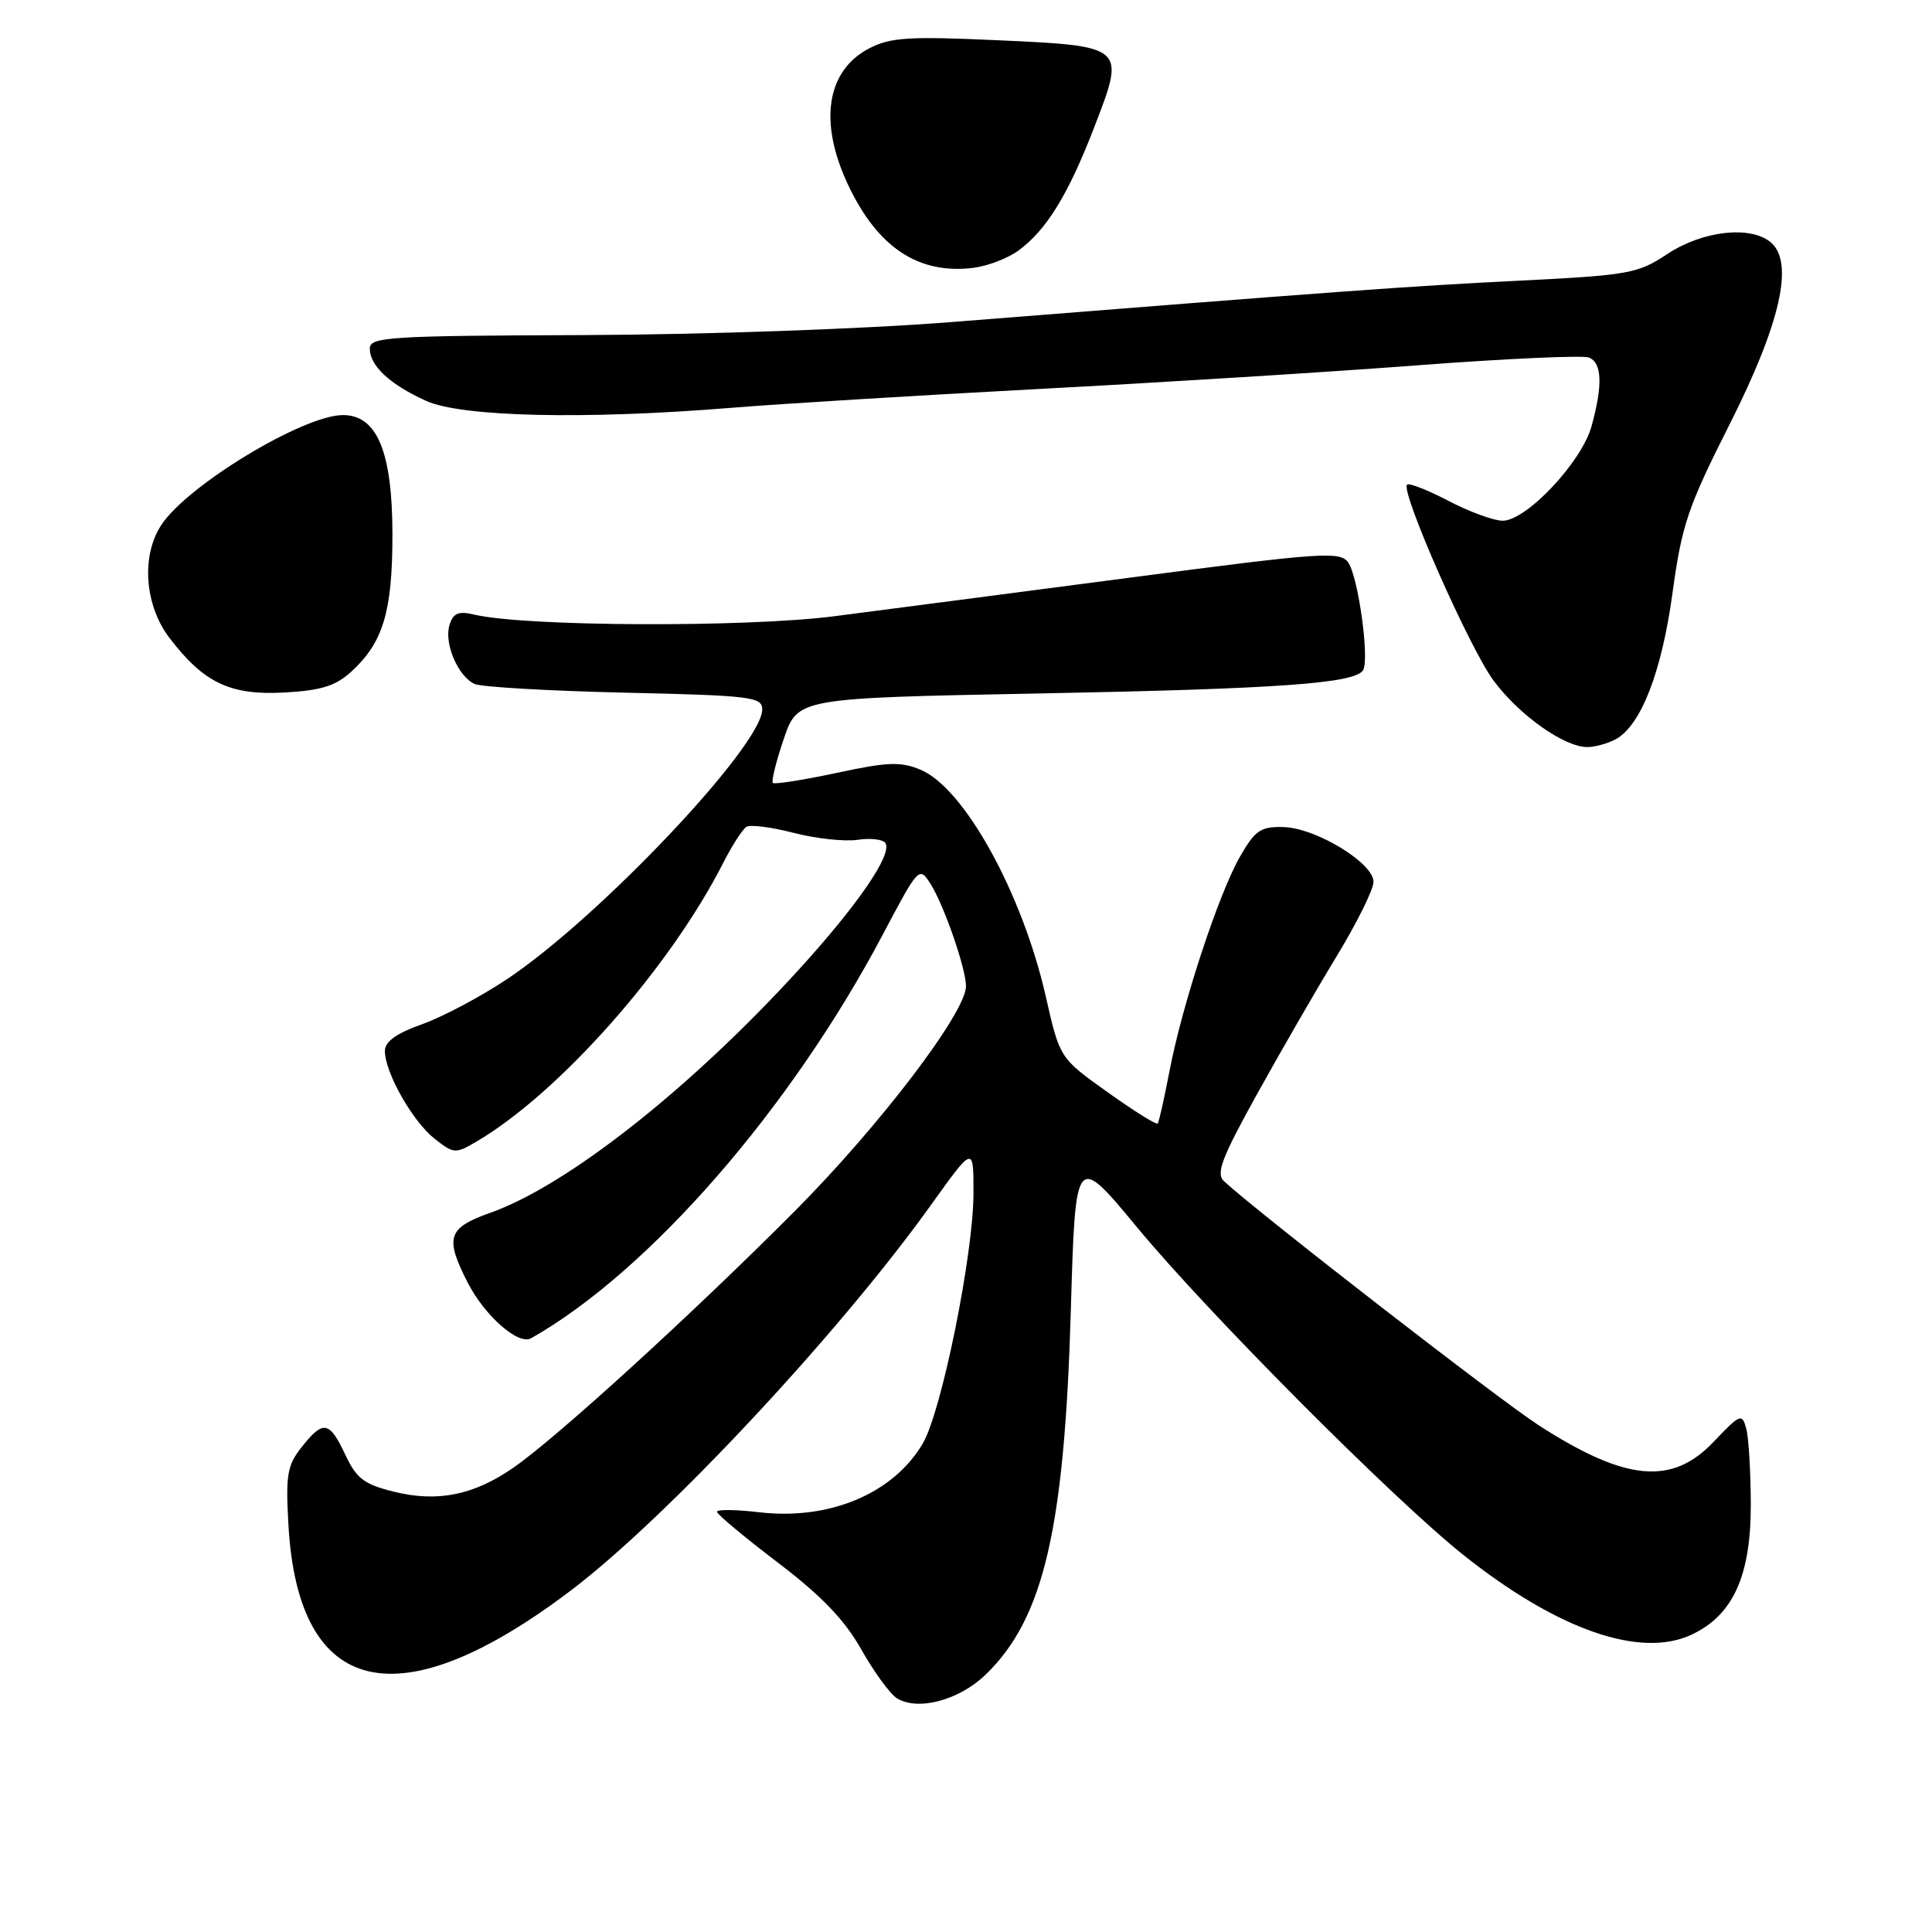 <?xml version="1.0" encoding="UTF-8" standalone="no"?>
<!DOCTYPE svg PUBLIC "-//W3C//DTD SVG 1.1//EN" "http://www.w3.org/Graphics/SVG/1.1/DTD/svg11.dtd" >
<svg xmlns="http://www.w3.org/2000/svg" xmlns:xlink="http://www.w3.org/1999/xlink" version="1.1" viewBox="0 0 256 256">
 <g >
 <path fill="currentColor"
d=" M 130.63 221.87 C 138.29 214.45 141.05 202.61 141.89 173.63 C 142.50 152.76 142.50 152.76 150.67 162.63 C 160.13 174.06 184.59 198.61 193.88 206.02 C 206.37 215.97 217.39 219.81 224.19 216.58 C 229.65 213.99 232.00 208.80 231.99 199.36 C 231.98 195.04 231.71 190.52 231.39 189.31 C 230.83 187.24 230.60 187.33 227.05 191.06 C 221.53 196.87 215.40 196.28 203.89 188.86 C 198.61 185.45 166.74 160.73 162.18 156.51 C 161.09 155.51 161.88 153.44 166.49 145.11 C 169.59 139.51 174.34 131.27 177.06 126.80 C 179.78 122.33 182.00 117.85 182.00 116.85 C 182.00 114.35 174.37 109.71 170.08 109.59 C 167.05 109.51 166.32 110.00 164.31 113.50 C 161.49 118.39 156.62 133.19 154.95 142.00 C 154.26 145.57 153.57 148.67 153.40 148.87 C 153.23 149.07 150.24 147.21 146.76 144.72 C 140.42 140.20 140.42 140.20 138.58 132.07 C 135.46 118.33 127.76 104.39 121.97 101.99 C 119.33 100.89 117.60 100.96 110.83 102.42 C 106.41 103.36 102.63 103.96 102.41 103.74 C 102.19 103.52 102.83 100.90 103.85 97.92 C 105.69 92.50 105.69 92.50 137.59 91.89 C 169.42 91.28 179.54 90.56 180.61 88.81 C 181.50 87.39 179.96 76.33 178.63 74.51 C 177.55 73.03 175.10 73.20 149.97 76.51 C 134.86 78.49 117.10 80.81 110.50 81.66 C 98.74 83.16 69.53 83.03 62.85 81.44 C 60.76 80.94 60.06 81.23 59.57 82.79 C 58.80 85.20 60.67 89.62 62.89 90.63 C 63.77 91.03 72.71 91.55 82.75 91.78 C 99.53 92.16 101.00 92.34 101.00 94.00 C 101.00 98.78 79.33 121.67 67.14 129.77 C 63.64 132.10 58.58 134.78 55.89 135.73 C 52.48 136.94 51.00 138.02 51.00 139.27 C 51.00 142.11 54.68 148.61 57.59 150.89 C 60.14 152.90 60.34 152.91 63.18 151.24 C 74.14 144.78 88.75 128.26 95.84 114.32 C 97.01 112.02 98.39 109.88 98.90 109.56 C 99.42 109.24 102.24 109.60 105.17 110.36 C 108.10 111.12 111.91 111.53 113.63 111.28 C 115.35 111.02 117.02 111.22 117.33 111.72 C 118.25 113.22 113.67 119.90 105.84 128.49 C 91.49 144.22 75.18 157.08 64.97 160.70 C 59.32 162.71 58.91 163.95 61.97 169.95 C 64.22 174.35 68.69 178.28 70.37 177.33 C 86.01 168.47 104.79 146.91 117.01 123.77 C 121.73 114.84 121.80 114.77 123.30 117.12 C 125.07 119.90 128.00 128.35 128.00 130.67 C 128.00 134.15 116.58 149.15 105.33 160.46 C 91.73 174.12 73.77 190.50 68.05 194.46 C 62.78 198.12 57.98 199.09 52.20 197.66 C 48.23 196.68 47.24 195.92 45.75 192.75 C 43.64 188.27 42.83 188.13 39.97 191.75 C 38.06 194.16 37.84 195.42 38.22 202.07 C 39.51 224.92 52.81 228.02 75.60 210.78 C 88.27 201.20 111.18 176.68 123.38 159.64 C 129.00 151.79 129.00 151.79 128.99 158.14 C 128.98 166.23 124.77 186.99 122.29 191.24 C 118.40 197.90 109.90 201.48 100.58 200.38 C 97.51 200.02 95.00 199.99 95.00 200.32 C 95.00 200.64 98.61 203.66 103.03 207.02 C 108.87 211.47 111.90 214.62 114.13 218.57 C 115.82 221.56 117.94 224.47 118.85 225.03 C 121.65 226.75 127.11 225.29 130.63 221.87 Z  M 214.06 97.97 C 217.42 96.17 220.19 89.06 221.62 78.54 C 222.85 69.56 223.64 67.20 229.16 56.27 C 235.95 42.81 237.78 34.72 234.61 32.09 C 231.93 29.86 225.59 30.58 220.96 33.64 C 217.01 36.26 215.90 36.46 201.14 37.20 C 186.49 37.93 178.43 38.52 126.00 42.68 C 114.39 43.60 93.24 44.34 77.25 44.40 C 51.51 44.49 49.00 44.65 49.00 46.18 C 49.00 48.47 51.65 50.94 56.47 53.12 C 61.16 55.25 77.55 55.62 97.00 54.03 C 103.33 53.51 121.55 52.40 137.50 51.55 C 153.45 50.71 176.07 49.30 187.77 48.41 C 199.47 47.52 209.70 47.06 210.52 47.37 C 212.28 48.04 212.40 51.03 210.88 56.50 C 209.56 61.24 202.26 69.00 199.11 69.00 C 197.93 69.00 194.70 67.82 191.94 66.37 C 189.18 64.93 186.70 63.96 186.44 64.22 C 185.55 65.11 194.68 85.81 197.89 90.16 C 201.24 94.71 207.25 98.99 210.32 98.99 C 211.31 99.00 213.00 98.53 214.06 97.97 Z  M 46.60 88.95 C 50.79 85.09 52.00 81.01 52.00 70.78 C 51.99 59.88 49.97 55.00 45.45 55.00 C 40.19 55.00 24.82 64.30 21.37 69.57 C 18.68 73.66 19.16 80.21 22.45 84.52 C 27.01 90.50 30.52 92.16 37.72 91.76 C 42.63 91.48 44.49 90.89 46.60 88.95 Z  M 134.98 33.18 C 138.71 30.42 141.56 25.77 145.03 16.76 C 149.15 6.08 149.18 6.10 131.91 5.32 C 120.43 4.80 117.98 4.96 115.19 6.40 C 109.51 9.34 108.45 16.17 112.38 24.50 C 116.30 32.81 121.71 36.39 128.98 35.49 C 130.89 35.25 133.59 34.21 134.98 33.18 Z "/>
</g>
</svg>